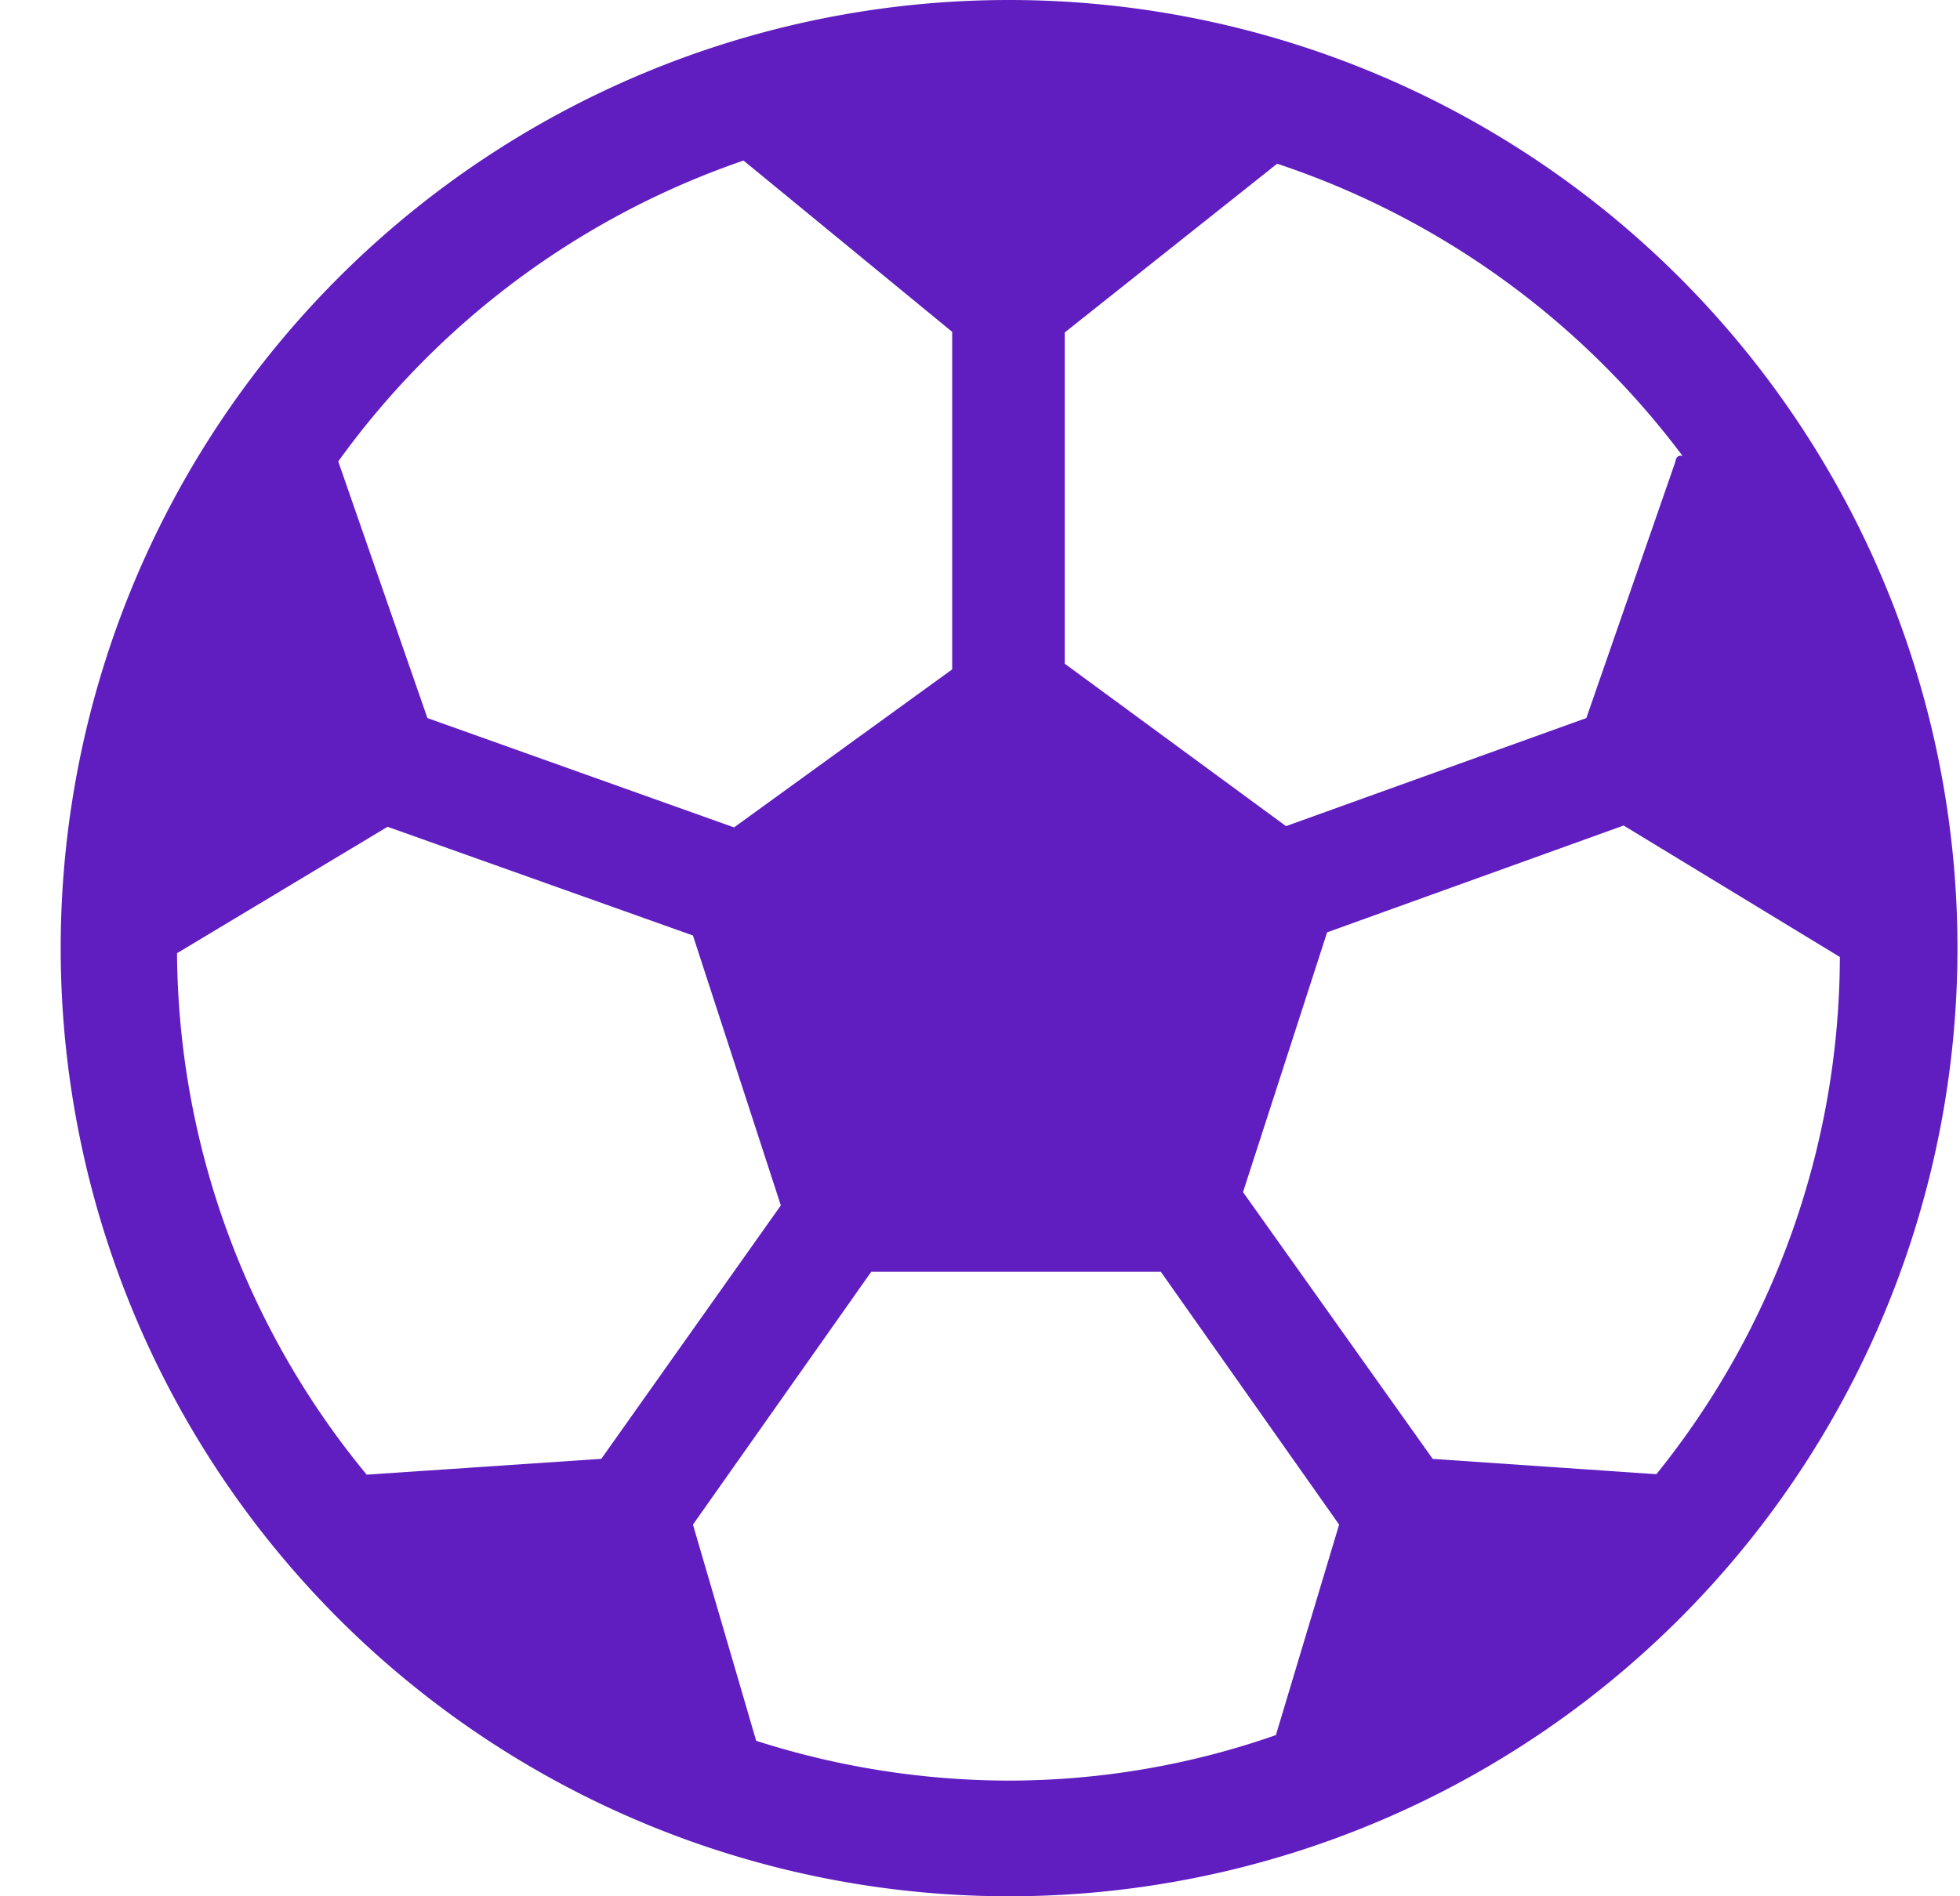 <?xml version="1.0" encoding="utf-8"?><svg width="31" height="30" fill="none" xmlns="http://www.w3.org/2000/svg" viewBox="0 0 31 30"><path d="M15.96 0a15 15 0 100 30 15 15 0 000-30zm10.2 23.32l-3.5-.24-3-4.22 1.33-4.11 4.69-1.69 3.42 2.08a13.08 13.08 0 01-2.9 8.18h-.04zm.41-16.11s-.06 0-.07.09l-1.41 4.06-4.75 1.71-3.5-2.57V5.26l3.36-2.67a13.23 13.23 0 016.41 4.62h-.04zM11.76 2.54l3.3 2.71v5.34l-3.45 2.5-4.85-1.73L5.35 7.3a13.16 13.16 0 016.41-4.76zM9.51 23.08l-3.71.25a13.08 13.08 0 01-3-8.25l3.33-2 4.83 1.72 1.39 4.27-2.84 4.01zm2.45 4.46l-1-3.42 2.82-4h4.58l2.82 4-1 3.33c-1.37.48-2.81.723-4.26.72a13.14 13.14 0 01-3.96-.63z" fill="#601DC0"/></svg>